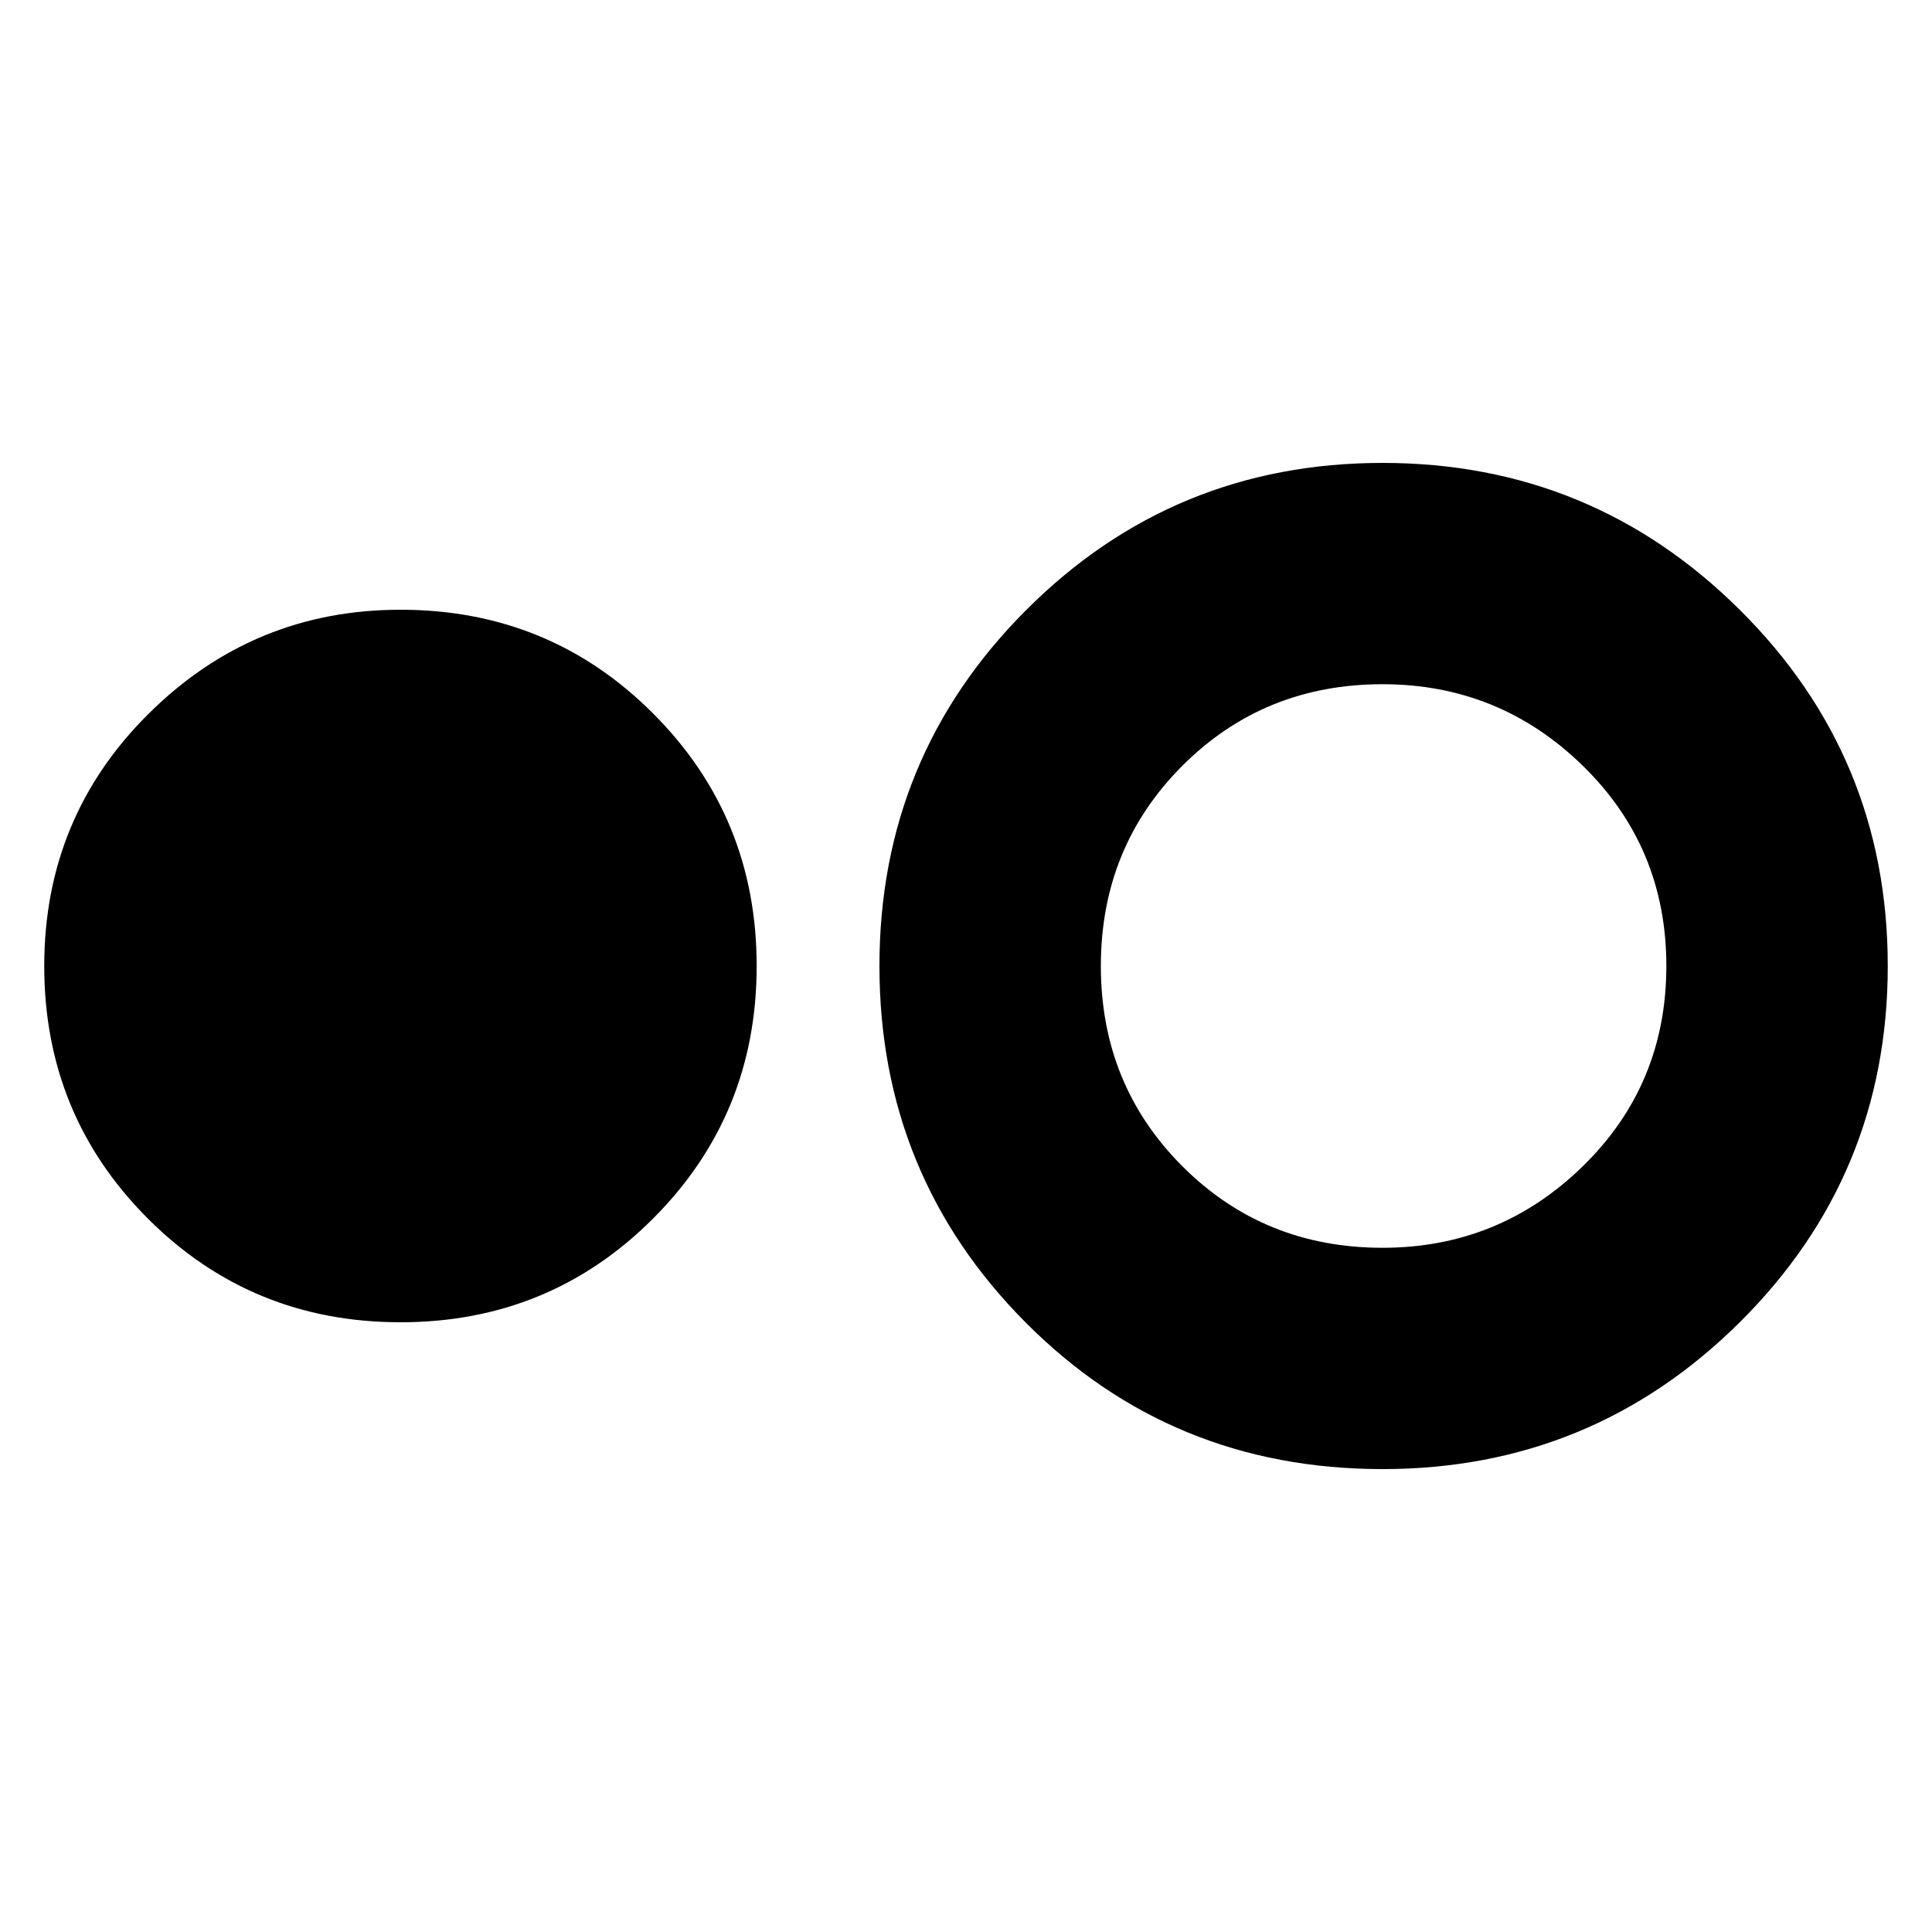 <svg xmlns="http://www.w3.org/2000/svg" height="20" width="20"><path d="M4.146 13.688Q2.604 13.688 1.531 12.615Q0.458 11.542 0.458 10Q0.458 8.458 1.542 7.385Q2.625 6.312 4.146 6.312Q5.688 6.312 6.76 7.385Q7.833 8.458 7.833 10Q7.833 11.542 6.76 12.615Q5.688 13.688 4.146 13.688ZM14.312 15.208Q12.125 15.208 10.615 13.688Q9.104 12.167 9.104 10Q9.104 7.833 10.625 6.313Q12.146 4.792 14.312 4.792Q16.479 4.792 18.01 6.313Q19.542 7.833 19.542 10Q19.542 12.167 18.01 13.688Q16.479 15.208 14.312 15.208ZM14.312 12.917Q15.521 12.917 16.385 12.073Q17.25 11.229 17.25 10Q17.25 8.771 16.385 7.927Q15.521 7.083 14.312 7.083Q13.083 7.083 12.24 7.927Q11.396 8.771 11.396 10Q11.396 11.229 12.24 12.073Q13.083 12.917 14.312 12.917Z"/></svg>